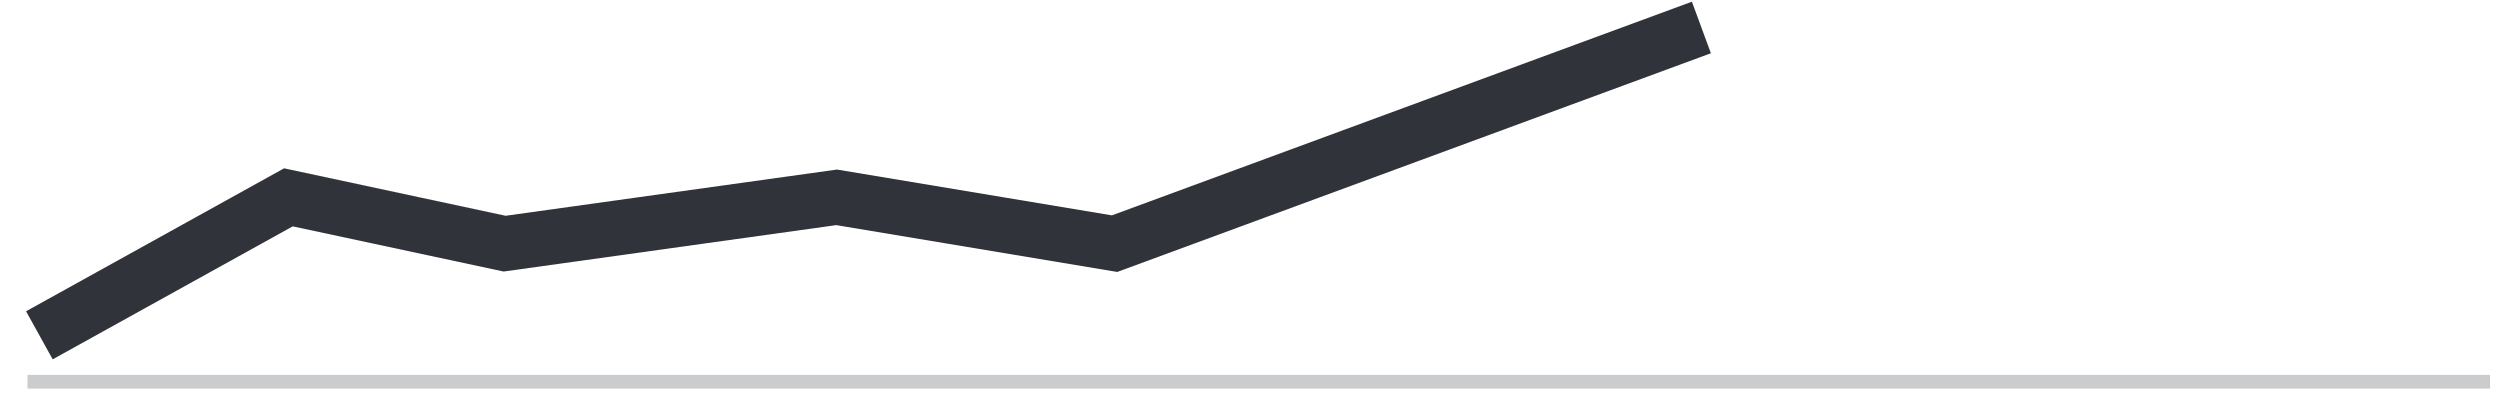 <?xml version="1.0" encoding="UTF-8" standalone="no"?><svg width="91" height="15" viewBox="0 0 91 15" fill="none" xmlns="http://www.w3.org/2000/svg">
<path d="M1.433 12.205L10.498 7.183L18.368 8.869L30.453 7.183L40.571 8.869L61.931 1" stroke="#303339" stroke-width="2"/>
<path d="M1 13.895L90.638 13.895" stroke="#CACCCE" stroke-width="0.5"/>
</svg>
